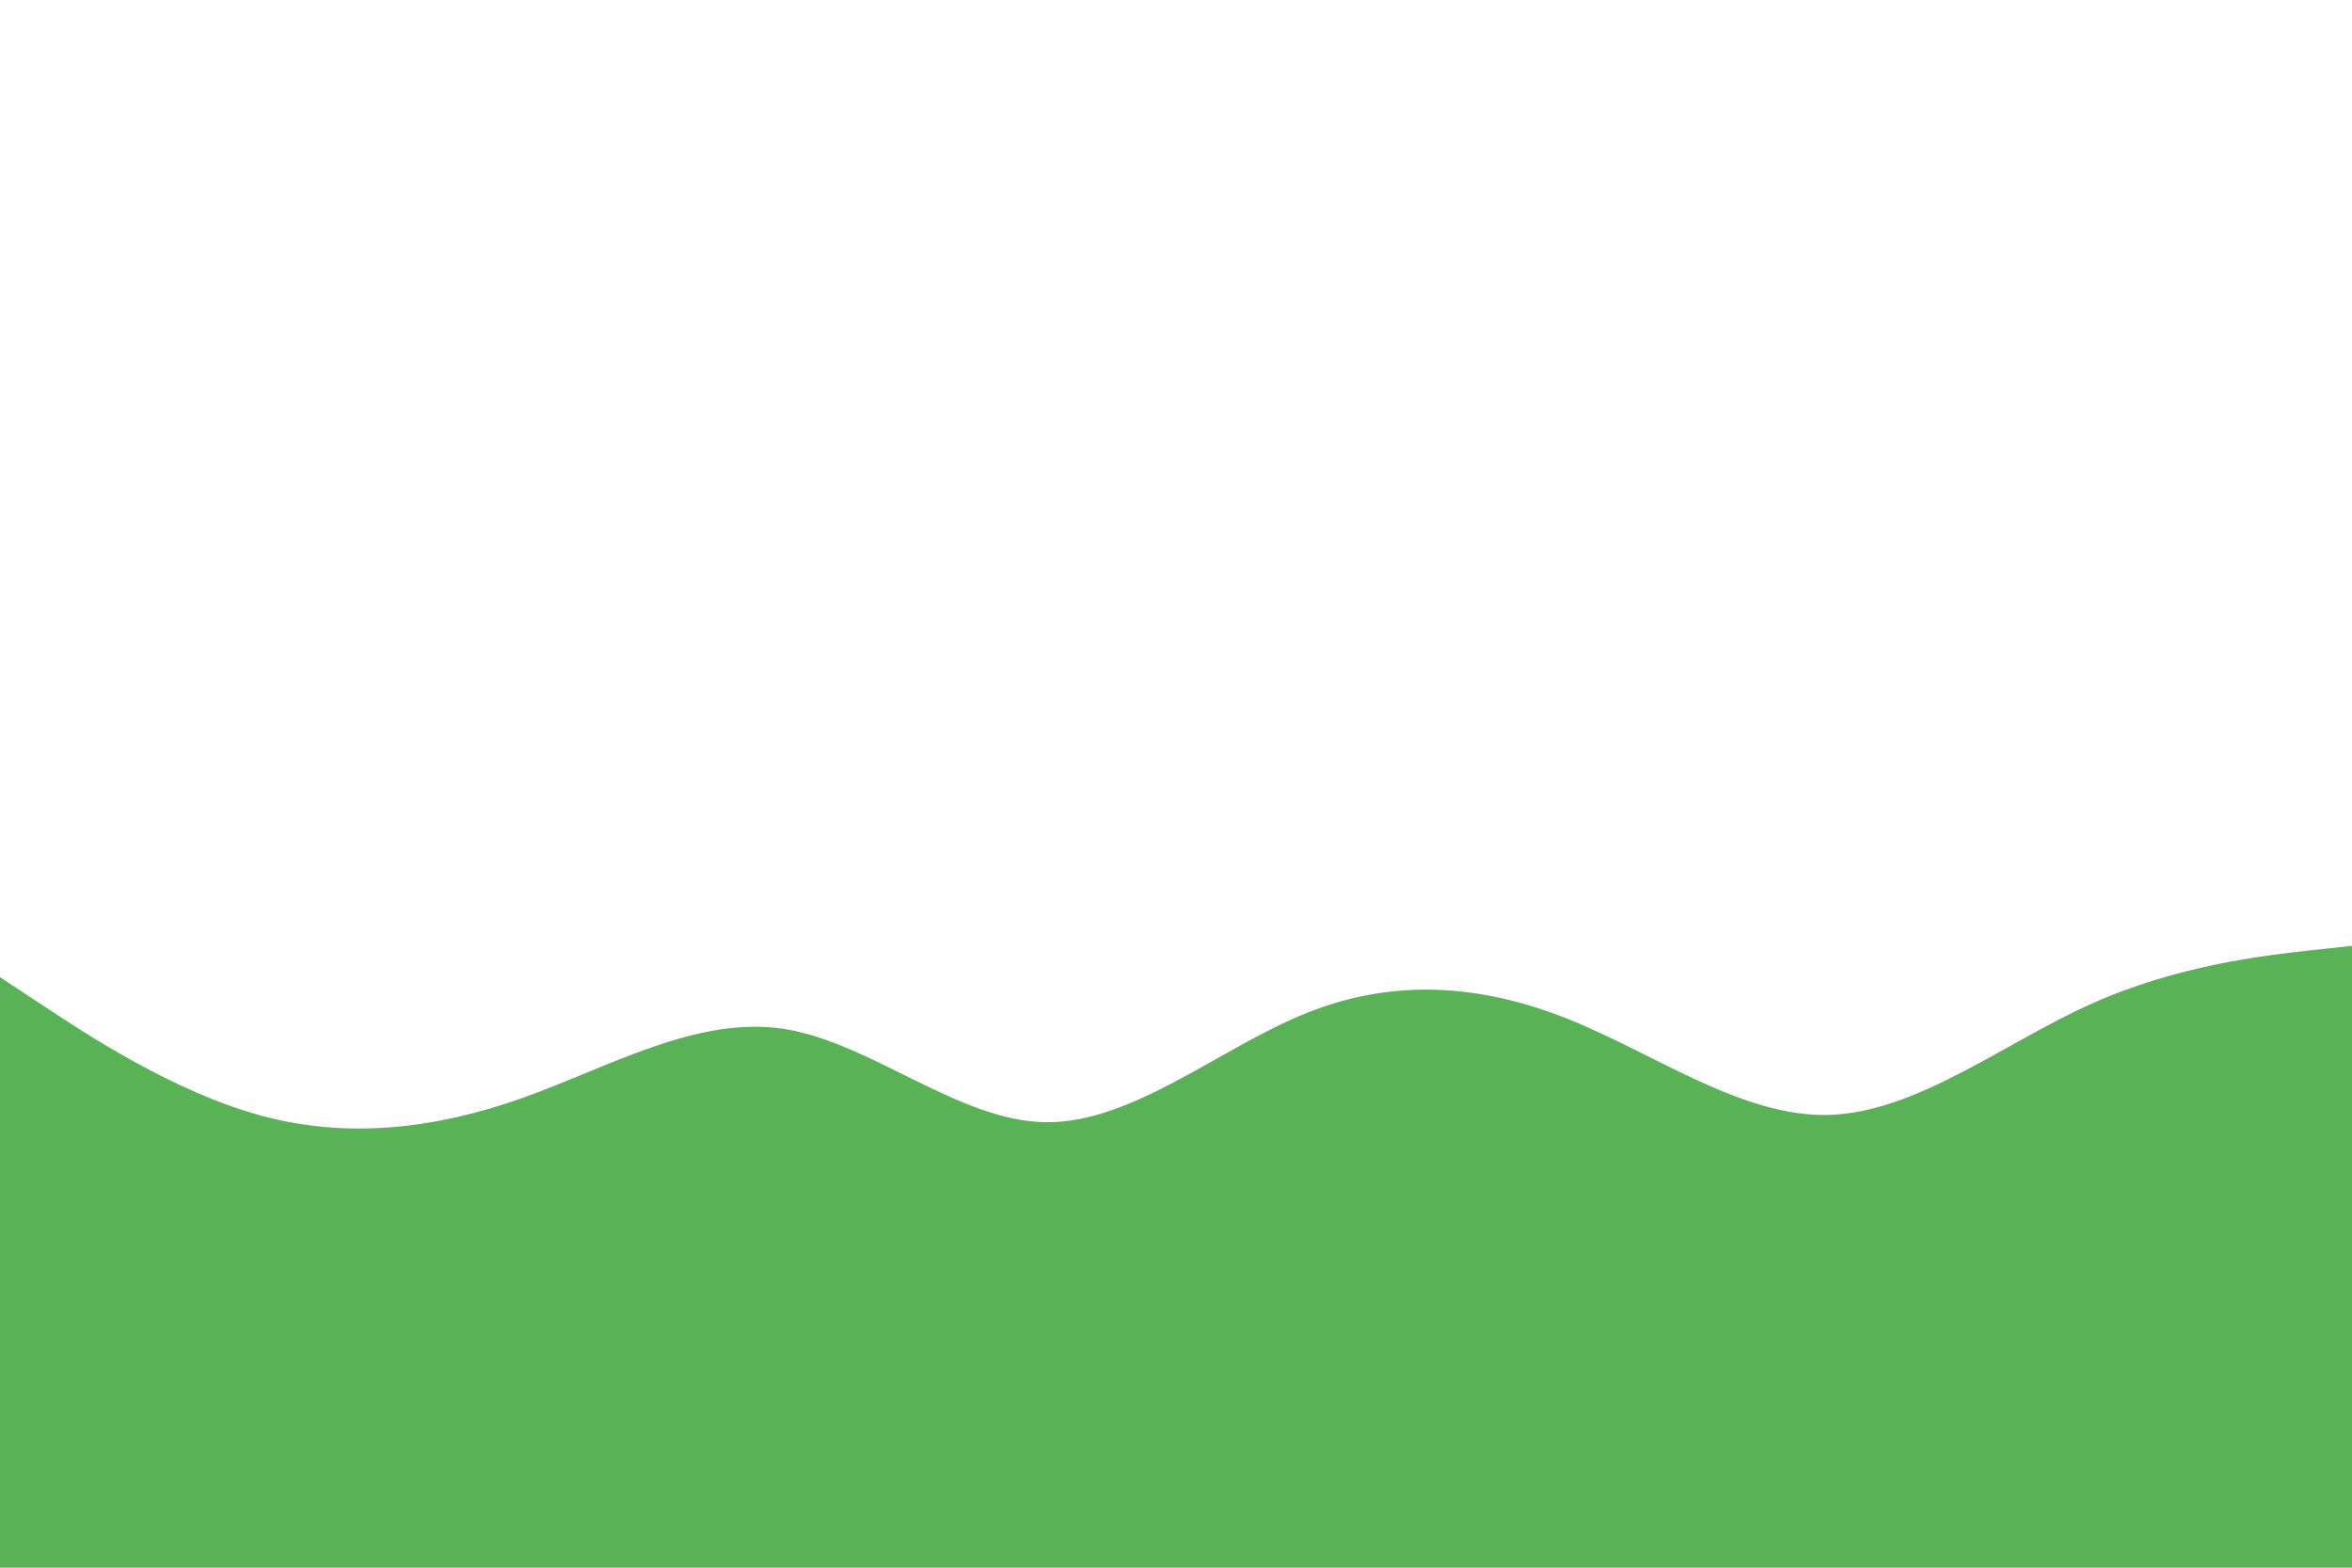 <svg id="visual" viewBox="0 0 900 600" width="900" height="600" xmlns="http://www.w3.org/2000/svg" xmlns:xlink="http://www.w3.org/1999/xlink" version="1.1"><path d="M0 374L16.7 385C33.3 396 66.7 418 100 427C133.3 436 166.7 432 200 420.2C233.3 408.3 266.7 388.7 300 393.8C333.3 399 366.7 429 400 429.5C433.3 430 466.7 401 500 387.7C533.3 374.3 566.7 376.7 600 390C633.3 403.3 666.7 427.7 700 426.7C733.3 425.7 766.7 399.3 800 384.3C833.3 369.3 866.7 365.7 883.3 363.8L900 362L900 601L883.3 601C866.7 601 833.3 601 800 601C766.7 601 733.3 601 700 601C666.7 601 633.3 601 600 601C566.7 601 533.3 601 500 601C466.7 601 433.3 601 400 601C366.7 601 333.3 601 300 601C266.7 601 233.3 601 200 601C166.7 601 133.3 601 100 601C66.7 601 33.3 601 16.7 601L0 601Z" fill="#59b256" stroke-linecap="round" stroke-linejoin="miter"></path></svg>